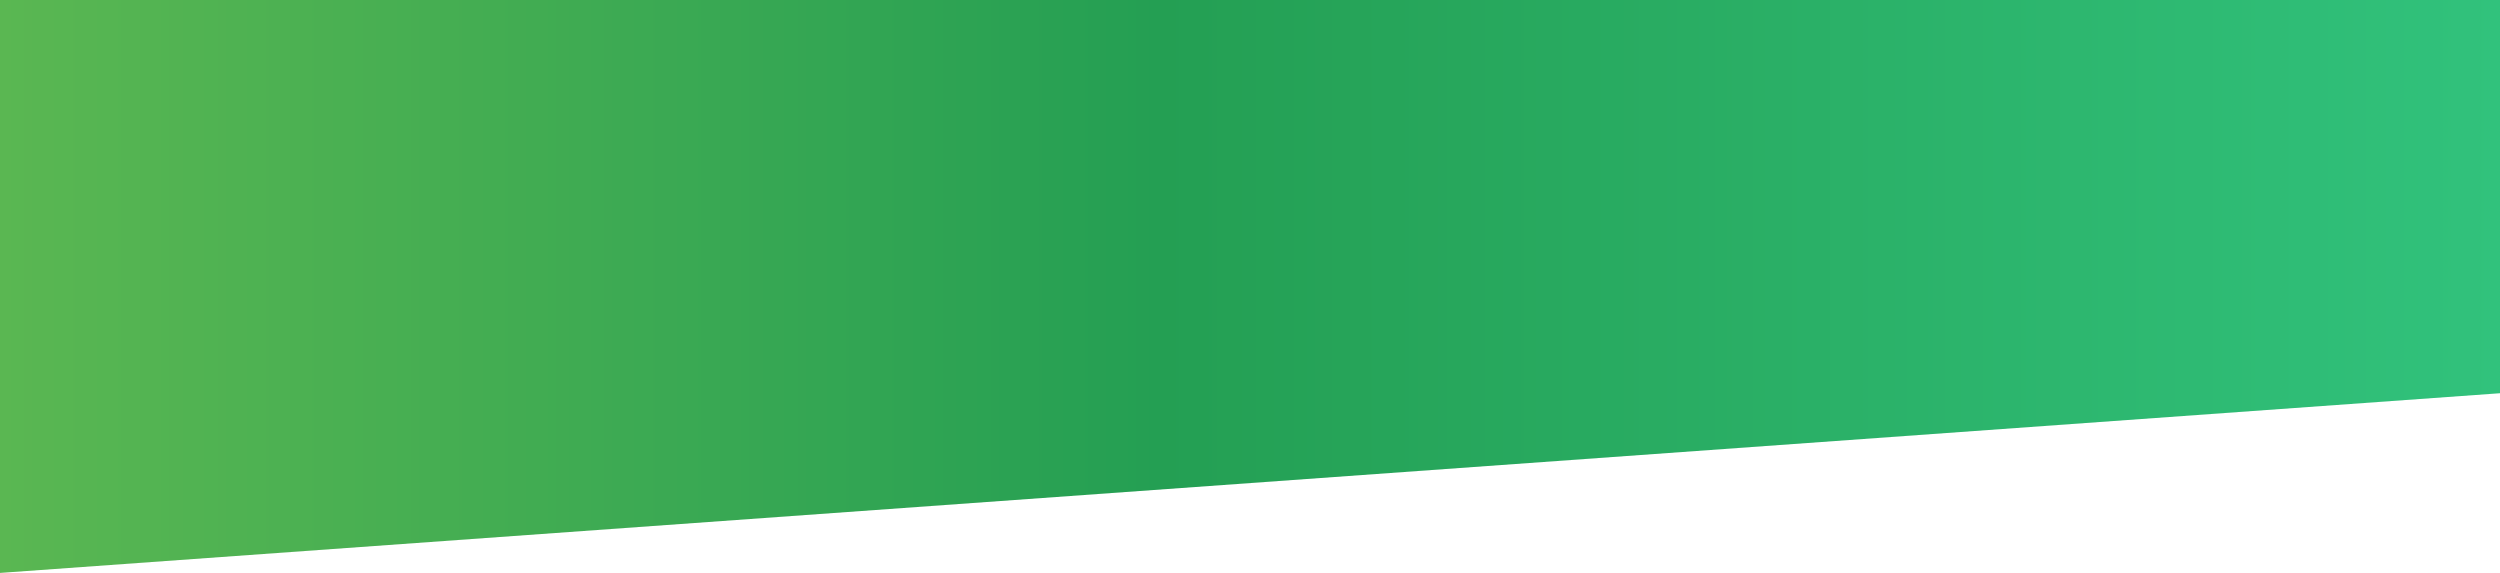 <svg width="1920" height="440" viewBox="0 0 1920 440" fill="none" xmlns="http://www.w3.org/2000/svg">
<path d="M0 0H1920V302L0 440V0Z" fill="url(#paint0_linear)"/>
<defs>
<linearGradient id="paint0_linear" x1="1.07288e-05" y1="220" x2="1920" y2="220" gradientUnits="userSpaceOnUse">
<stop stop-color="#5AB752"/>
<stop offset="0.464" stop-color="#249F53"/>
<stop offset="1" stop-color="#31C27C"/>
</linearGradient>
</defs>
</svg>
